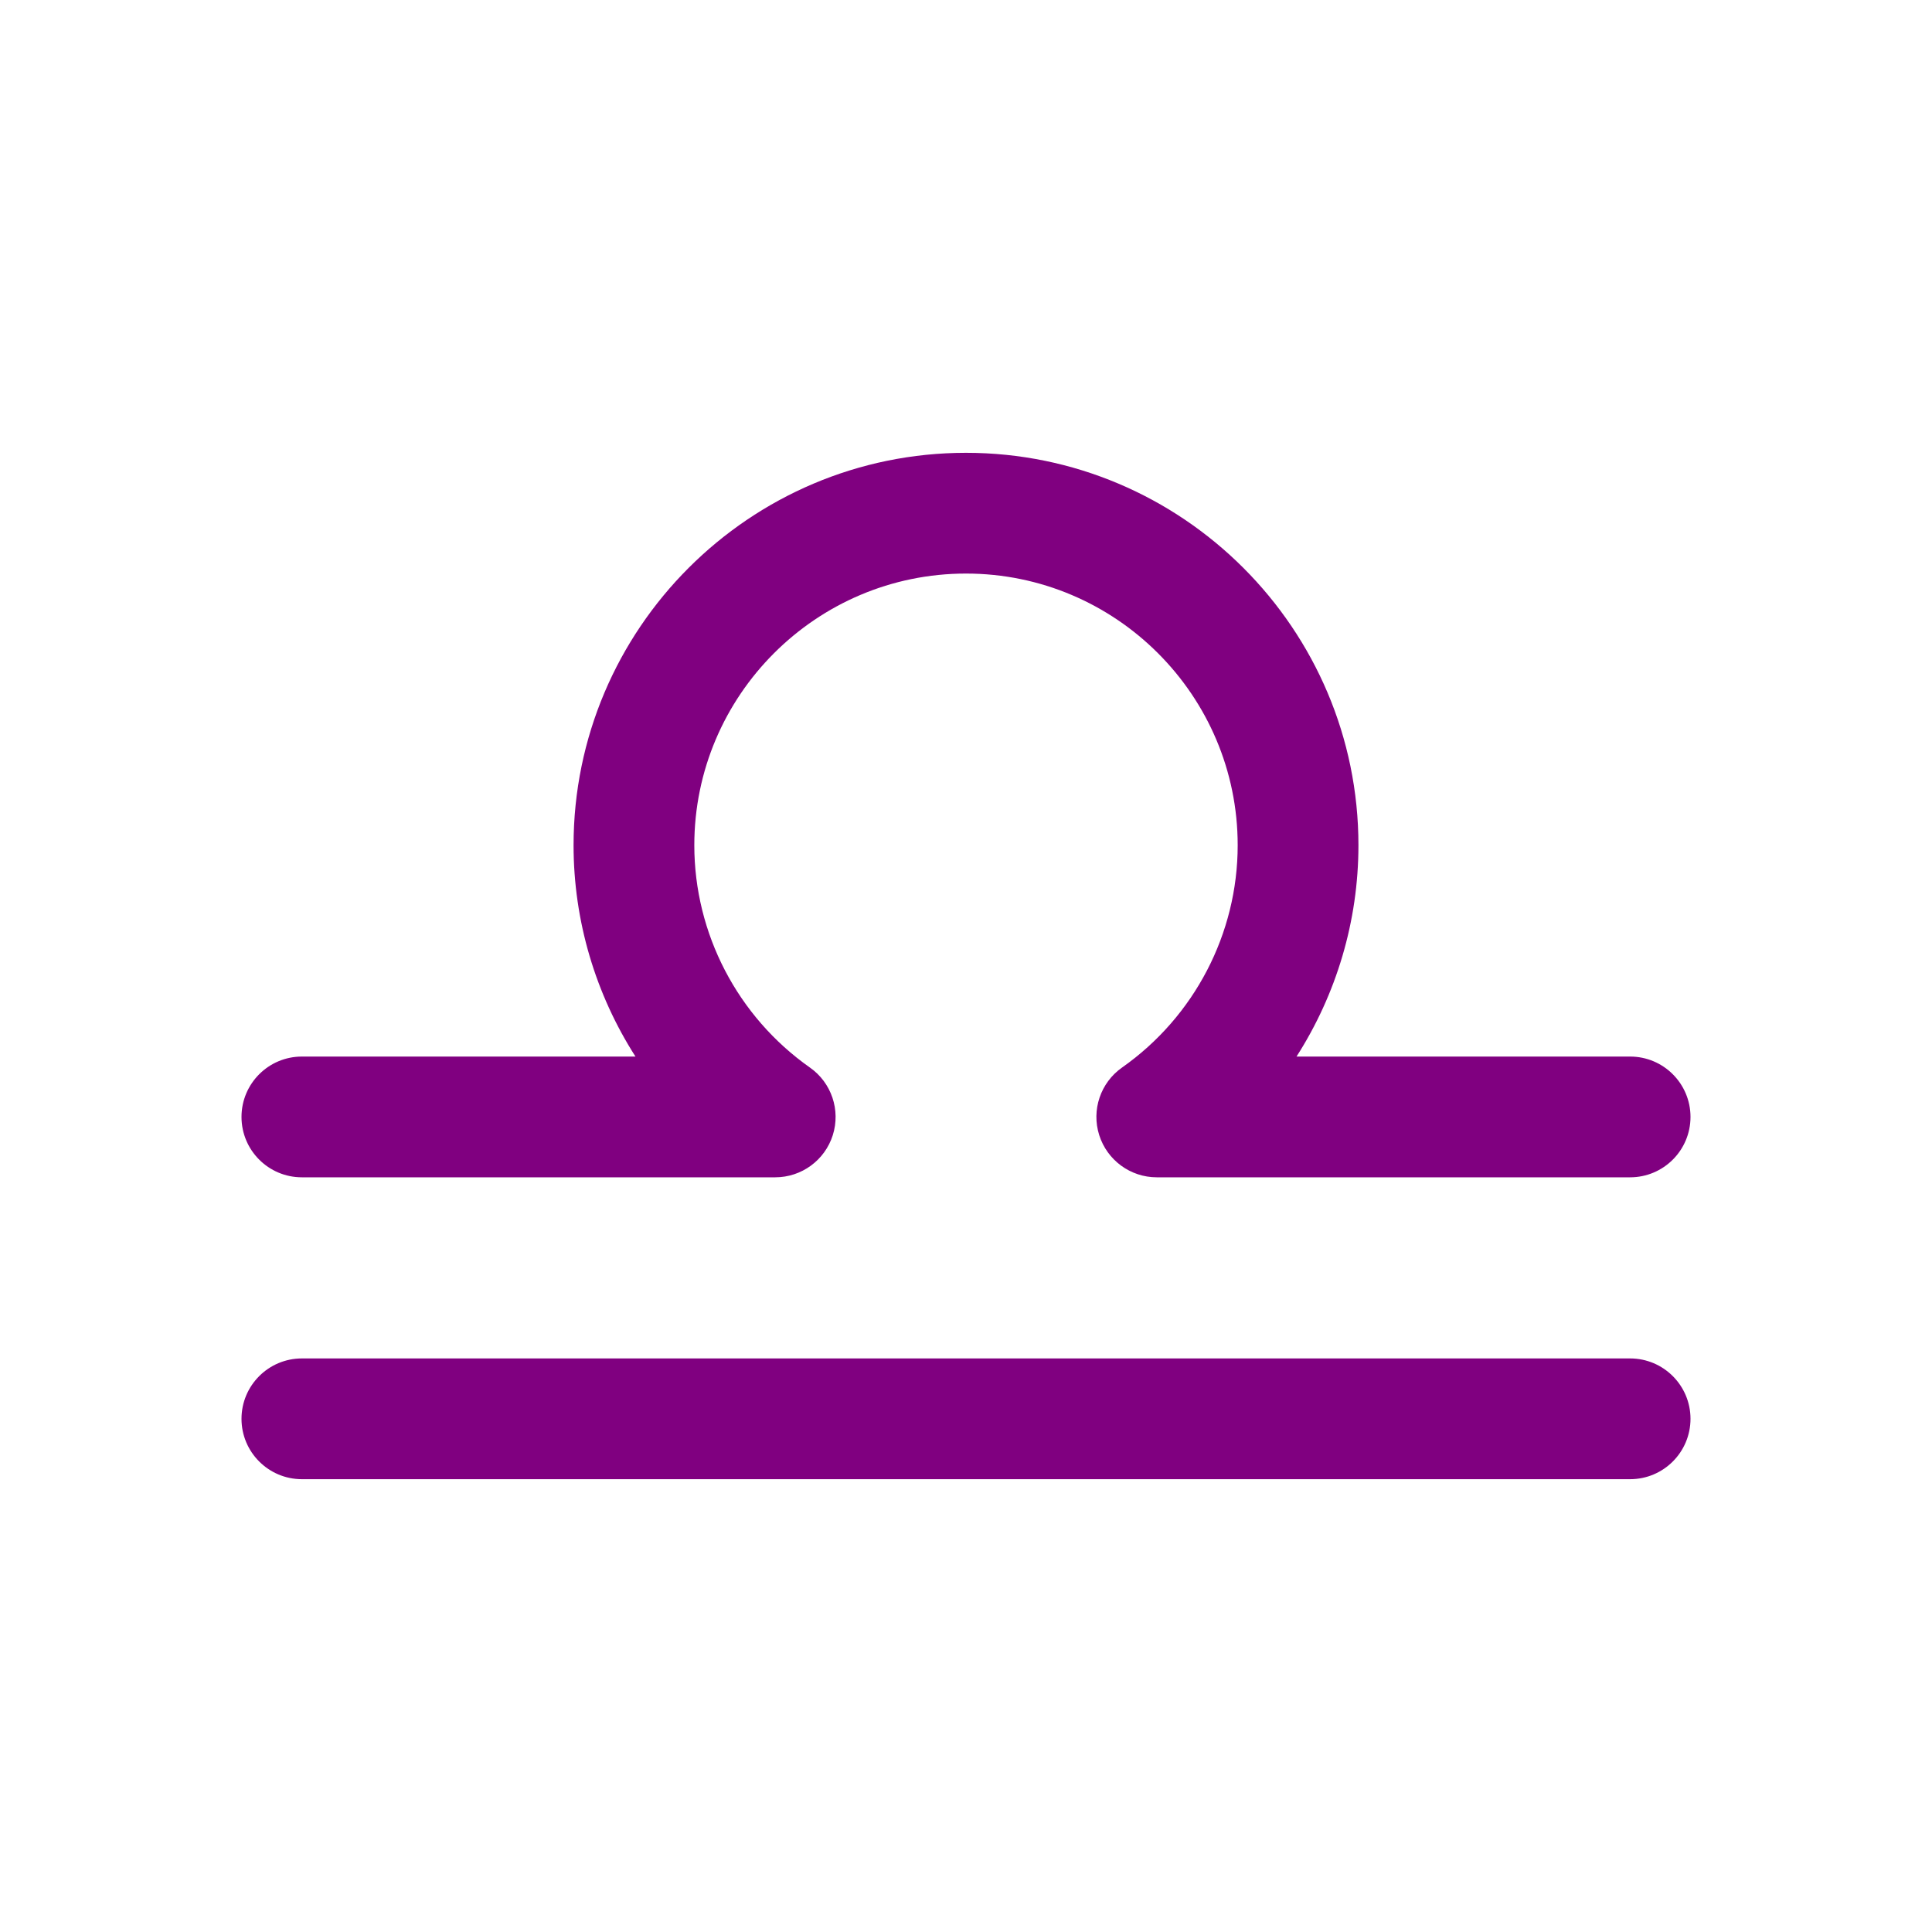 <?xml version="1.0" encoding="utf-8"?>
<!-- Generator: Adobe Illustrator 16.0.0, SVG Export Plug-In . SVG Version: 6.00 Build 0)  -->
<!DOCTYPE svg PUBLIC "-//W3C//DTD SVG 1.1//EN" "http://www.w3.org/Graphics/SVG/1.1/DTD/svg11.dtd">
<svg version="1.1" id="Layer" xmlns="http://www.w3.org/2000/svg" xmlns:xlink="http://www.w3.org/1999/xlink" x="0px" y="0px"
	 width="512px" height="512px" viewBox="0 0 512 512" enable-background="new 0 0 512 512" xml:space="preserve">
<path fill="#800080" d="M432,280h-88.408C354.159,263.488,360,244.096,360,224c0-57.344-46.656-104-104-104
	c-57.345,0-104,46.656-104,104c0,20.096,5.84,39.488,16.408,56H80c-8.832,0-16,7.168-16,16s7.168,16,16,16H205.44
	c6.977,0,13.152-4.52,15.256-11.168c2.104-6.648-0.344-13.904-6.048-17.912C195.456,269.416,184,247.392,184,224
	c0-39.696,32.304-72,72-72c39.695,0,72,32.304,72,72c0,23.392-11.456,45.416-30.648,58.912c-5.704,4.008-8.16,11.264-6.048,17.912
	S299.584,312,306.56,312H432c8.831,0,16-7.168,16-16S440.831,280,432,280z"/>
<path fill="#800080" d="M432,360H80c-8.832,0-16,7.168-16,16s7.168,16,16,16h352c8.831,0,16-7.168,16-16S440.831,360,432,360z"/>
</svg>
